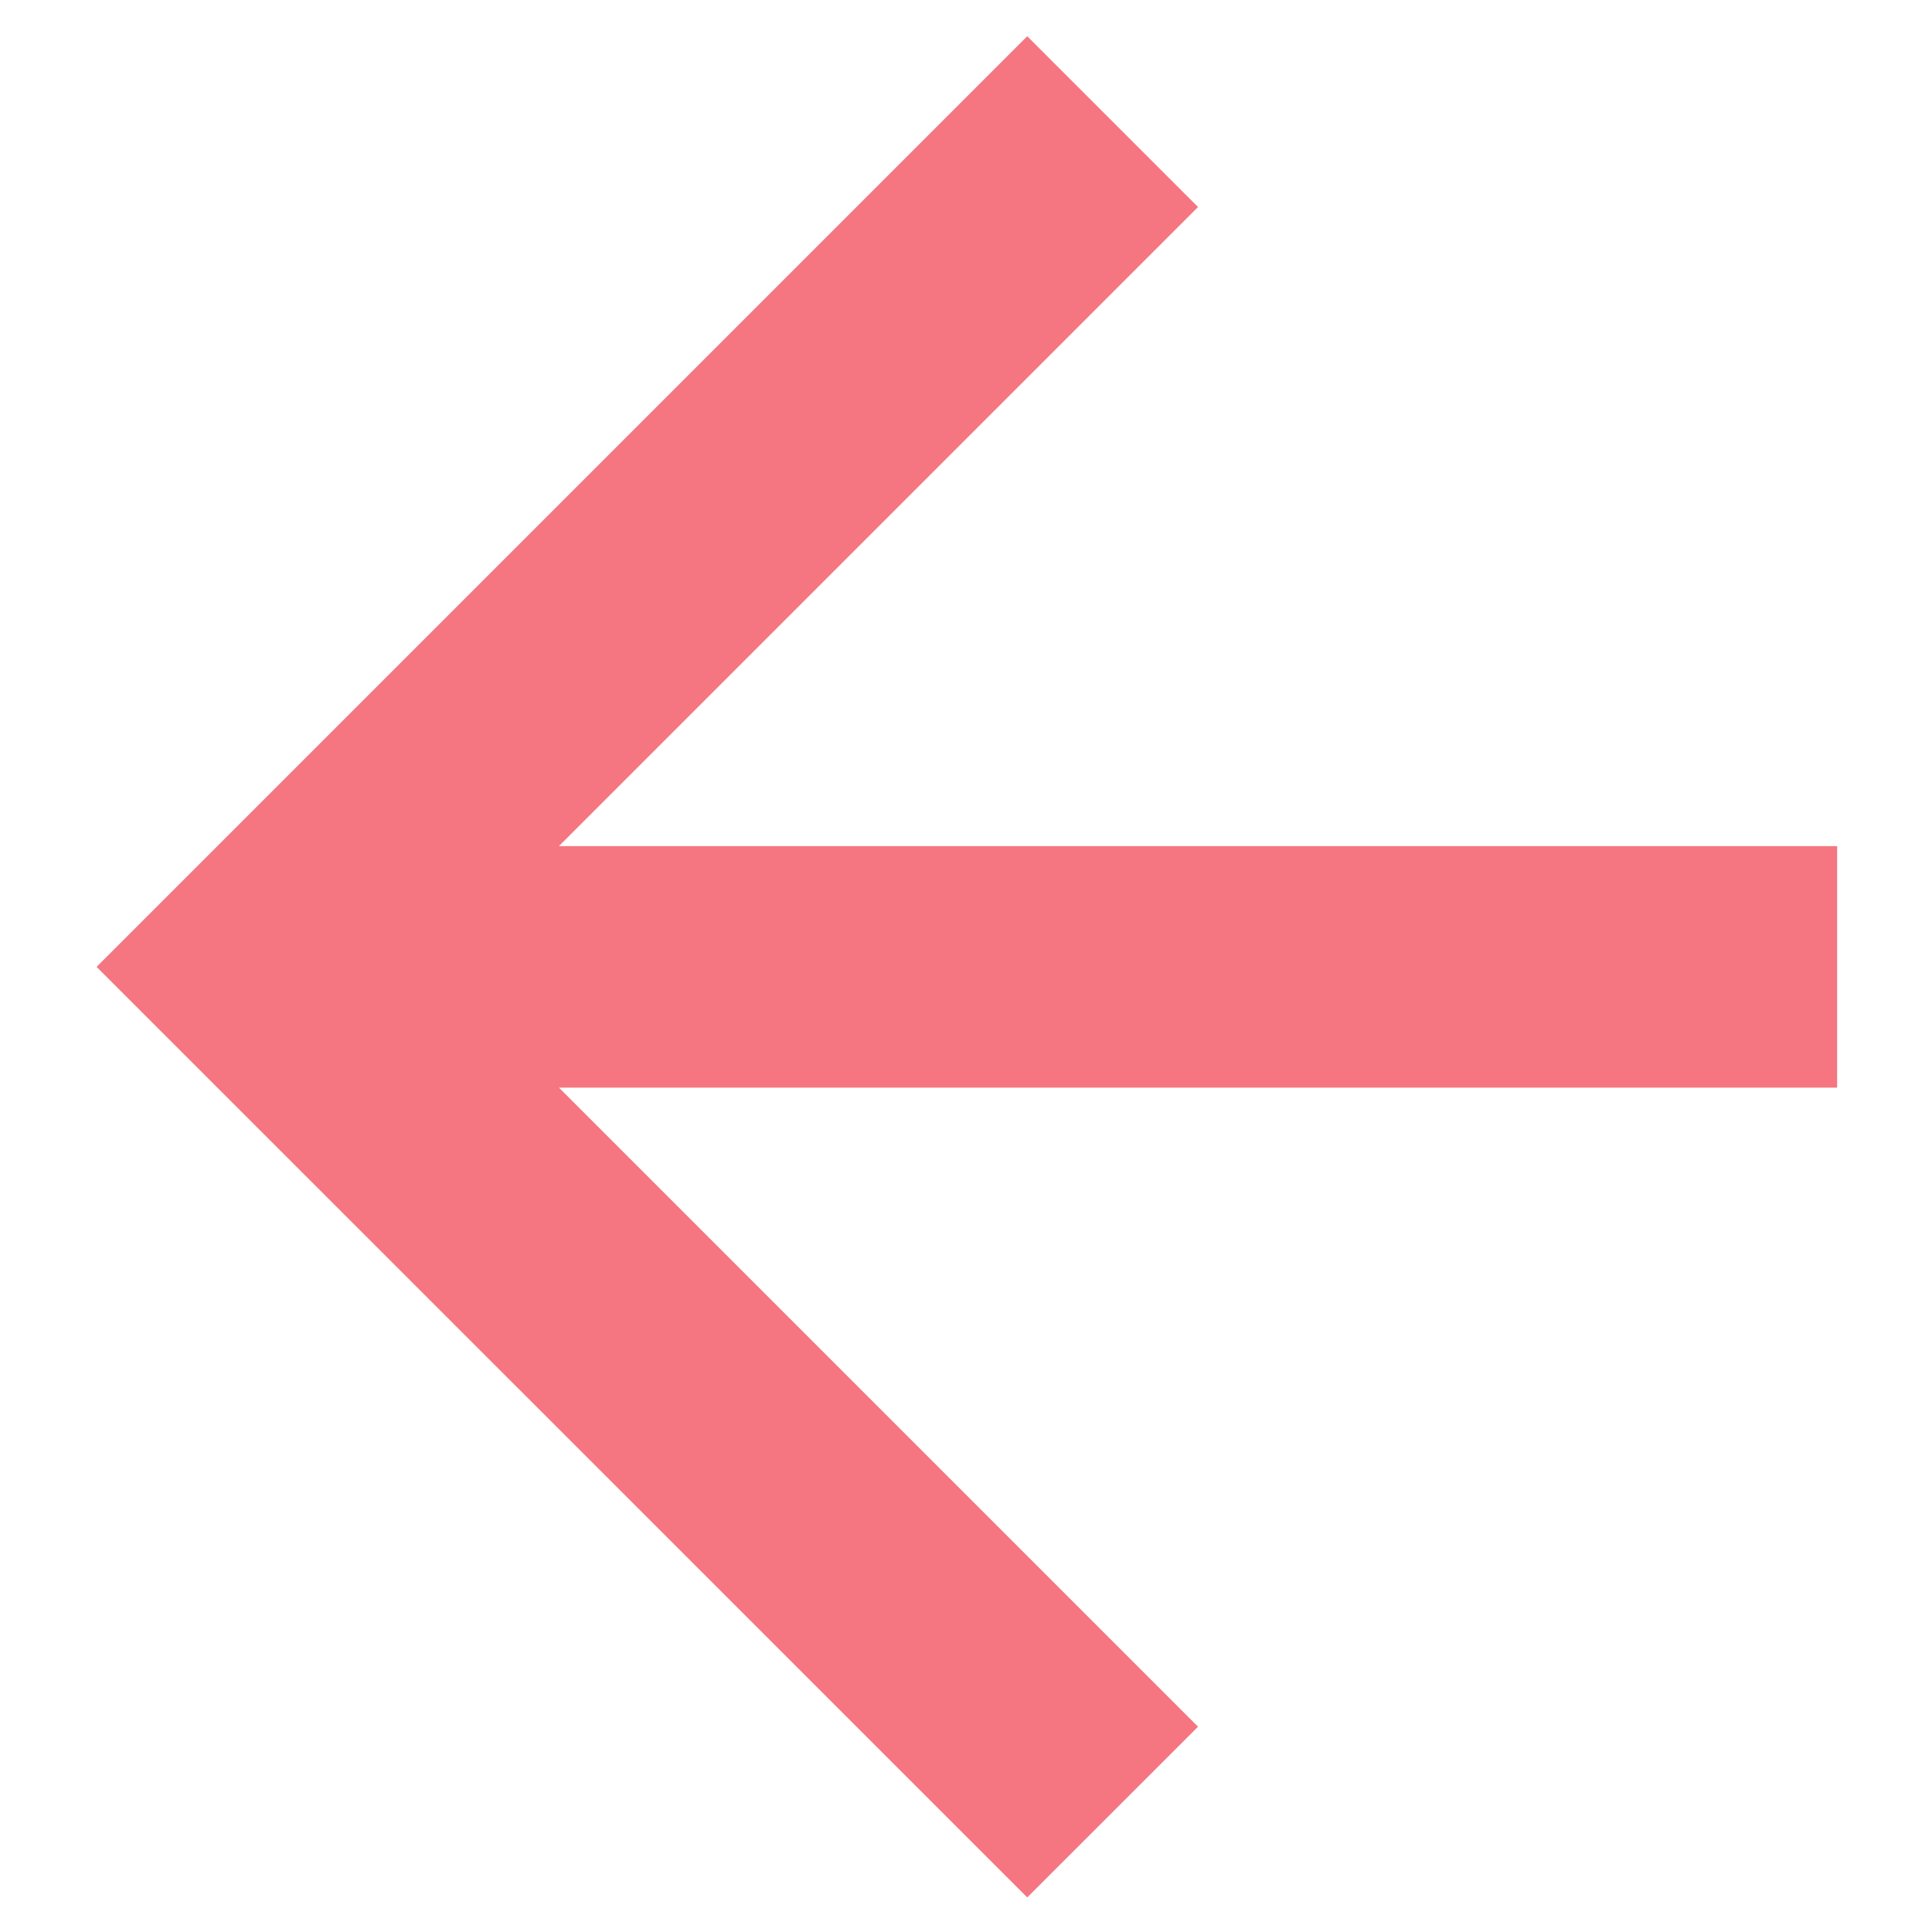 <svg width="20" height="20" viewBox="0 0 20 20" fill="none" xmlns="http://www.w3.org/2000/svg">
<path fill-rule="evenodd" clip-rule="evenodd" d="M10.634 0.375L12.402 2.143L5.786 8.759H19.018V11.259H5.786L12.402 17.875L10.634 19.642L1 10.009L10.634 0.375Z" fill="#F57680"/>
</svg>
